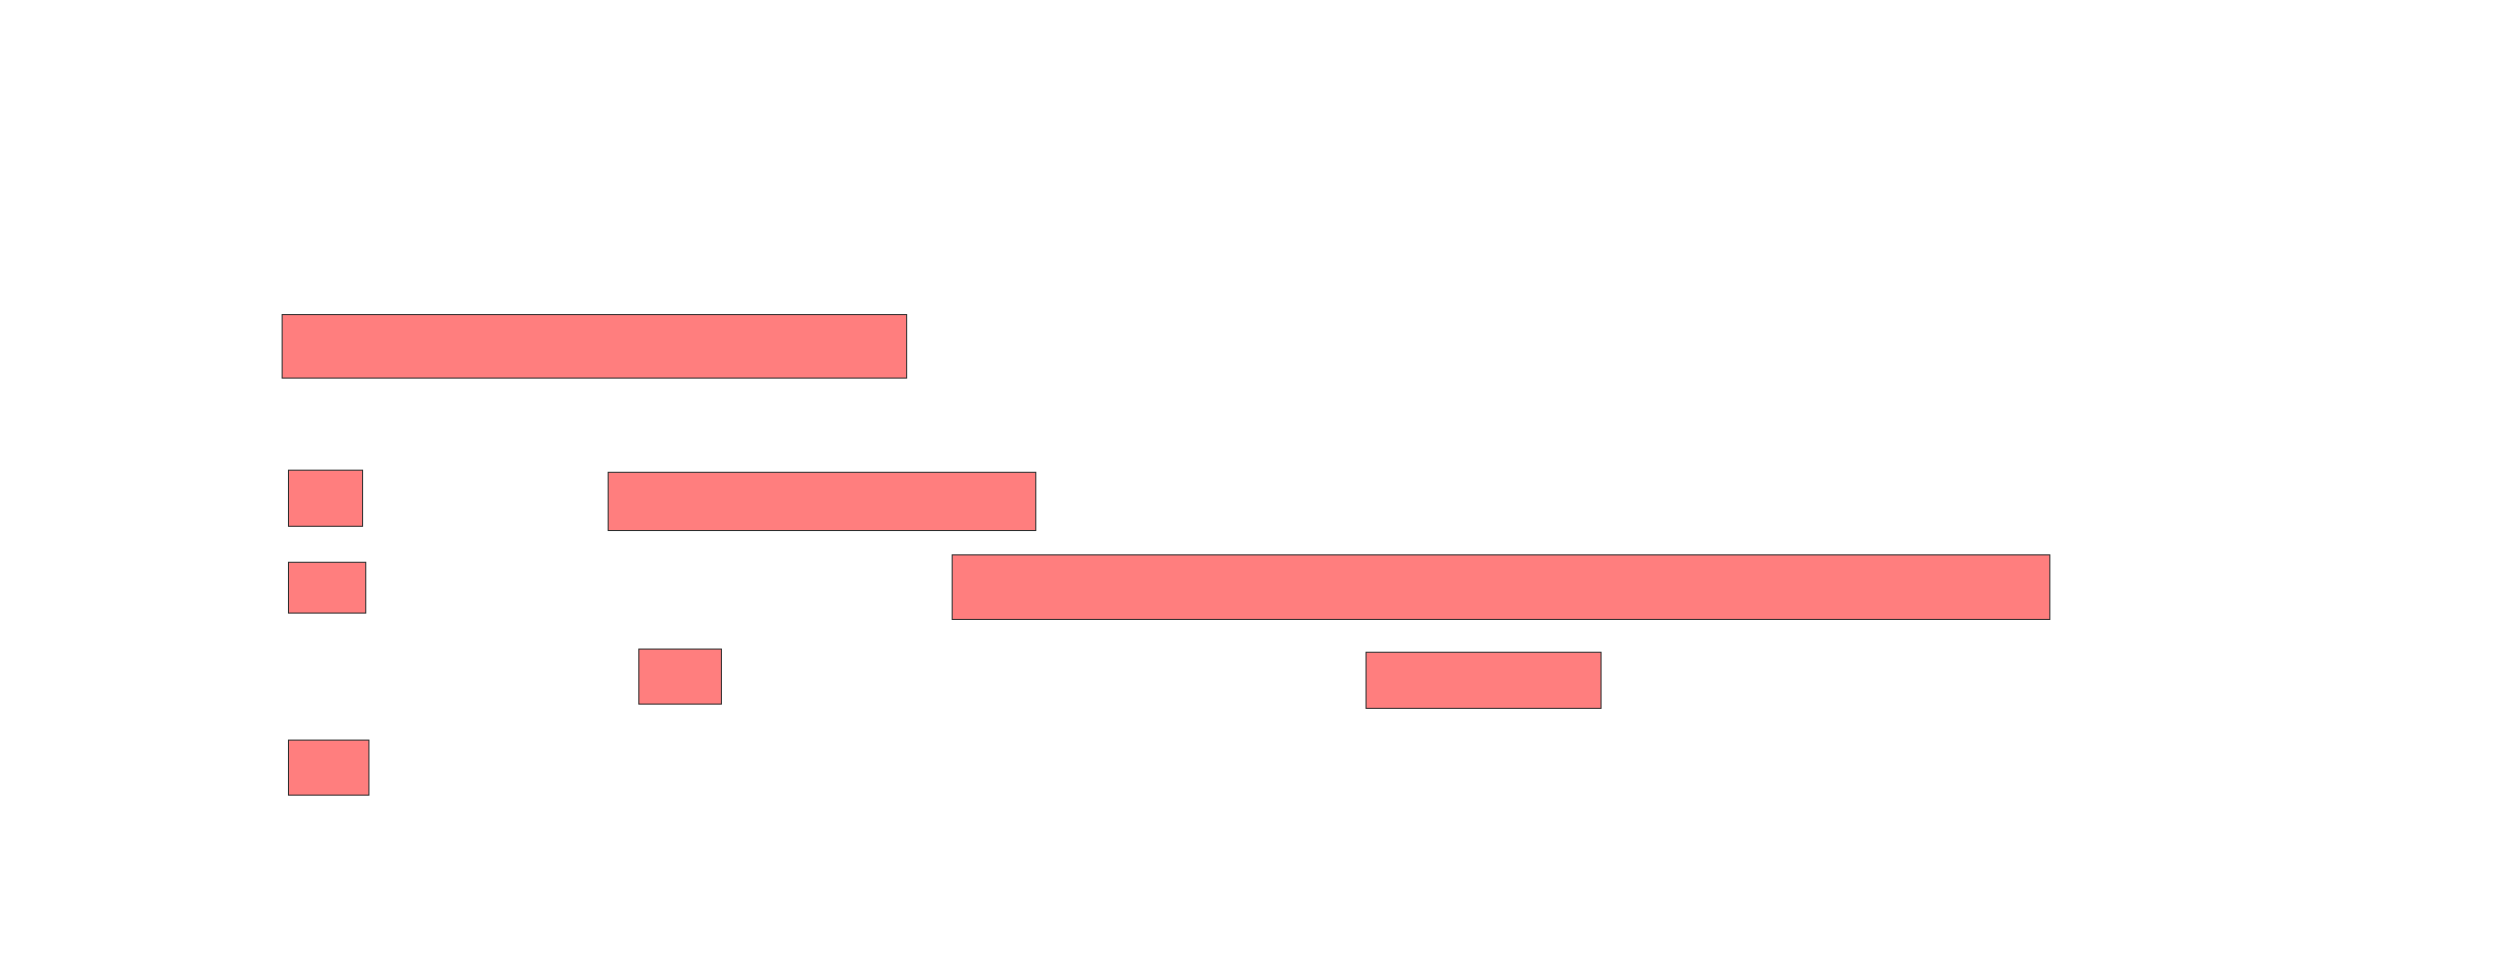 <svg xmlns="http://www.w3.org/2000/svg" width="2410" height="943"><g class="qshape"><path stroke="#2D2D2D" fill="#FF7E7E" class="qshape" d="M271.973 303.258H874.014V364.482H271.973z"/><path stroke="#2D2D2D" fill="#FF7E7E" class="qshape" d="M278.095 453.258H349.524V507.34H278.095z"/><path stroke="#2D2D2D" fill="#FF7E7E" class="qshape" d="M586.258 455.299H998.503V511.421H586.258z"/><path stroke="#2D2D2D" fill="#FF7E7E" class="qshape" d="M278.095 542.034H352.585V591.014H278.095z"/><path stroke="#2D2D2D" fill="#FF7E7E" class="qshape" d="M917.891 534.891H1976.054V597.136H917.891z"/><path stroke="#2D2D2D" fill="#FF7E7E" class="qshape" d="M615.85 625.707H695.442V678.768H615.85z"/><path stroke="#2D2D2D" fill="#FF7E7E" class="qshape" d="M1316.871 628.769H1543.402V682.851H1316.871z"/><path stroke-linecap="null" stroke-linejoin="null" stroke-dasharray="null" stroke="#2D2D2D" fill="#FF7E7E" class="qshape" d="M278.095 713.463H355.646V766.524H278.095z"/></g></svg>